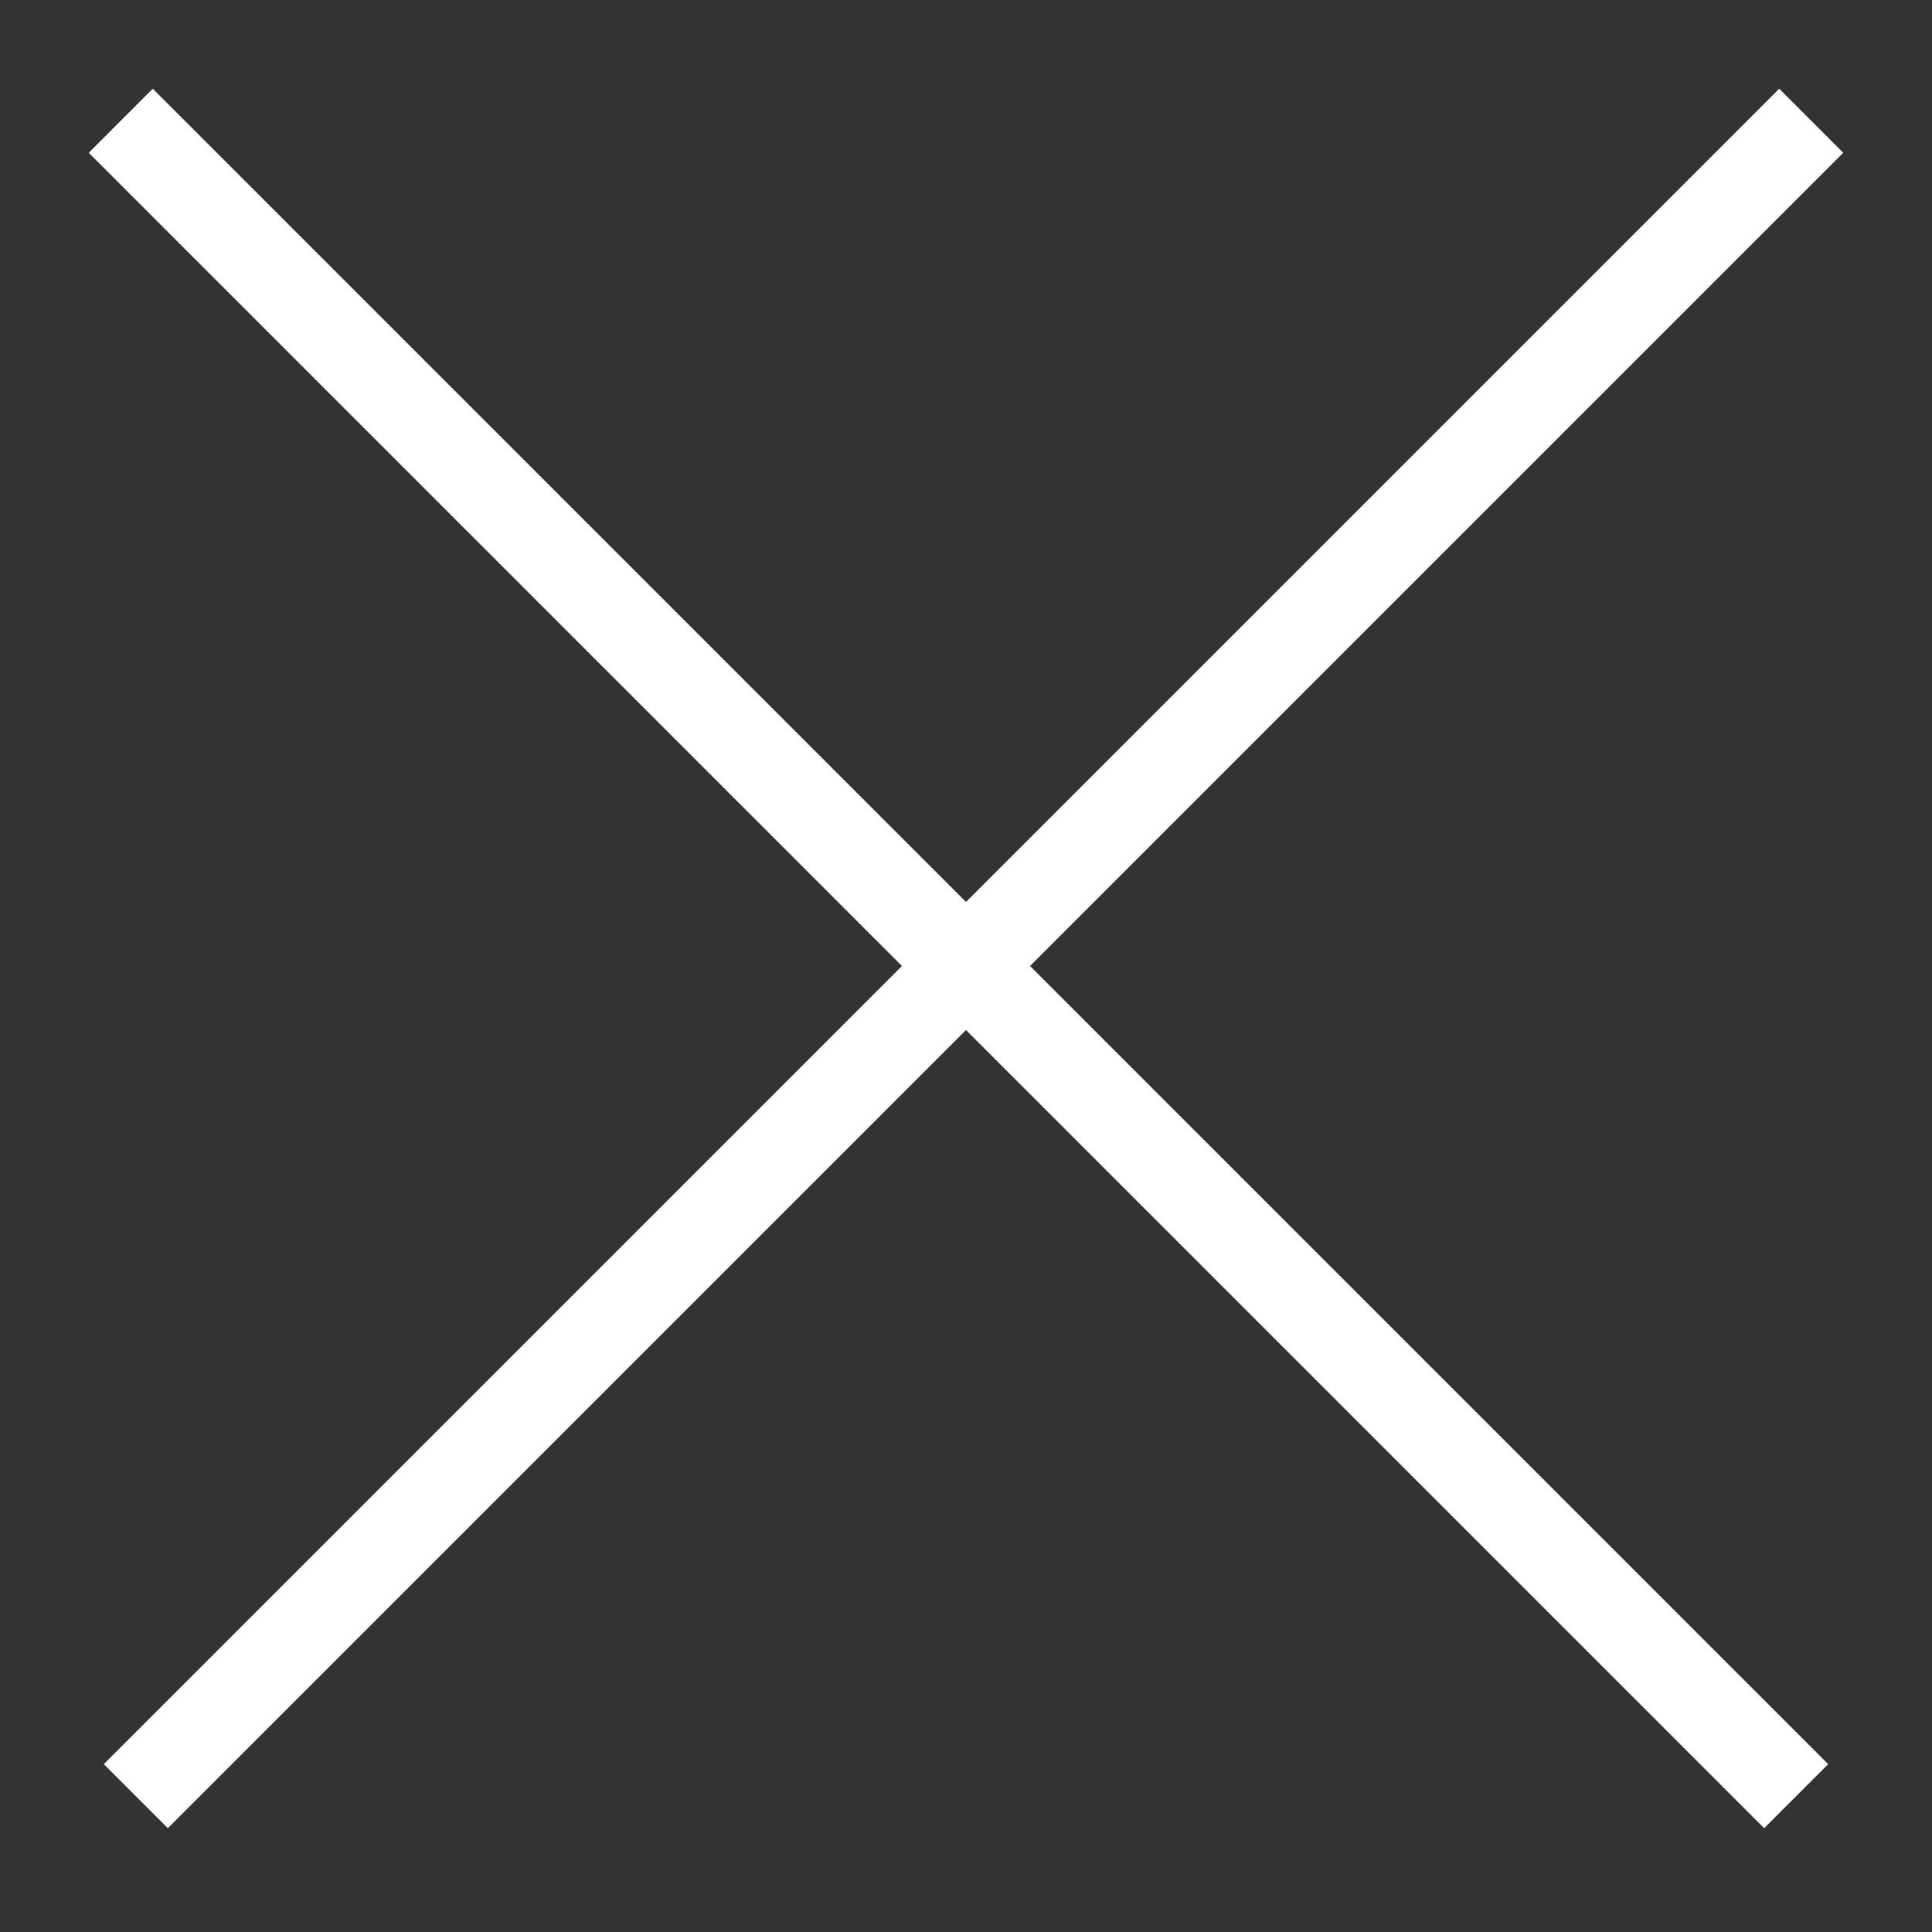 <?xml version="1.0" encoding="utf-8"?>
<!-- Generator: Adobe Illustrator 18.1.0, SVG Export Plug-In . SVG Version: 6.00 Build 0)  -->
<svg version="1.1" id="Layer_1" xmlns="http://www.w3.org/2000/svg" xmlns:xlink="http://www.w3.org/1999/xlink" x="0px" y="0px"
	 viewBox="0 0 128 128" enable-background="new 0 0 128 128" xml:space="preserve">
<rect x="0" y="0" width="128" height="128" fill="#333333" stroke="none"/>
<line fill="none" stroke="#FFFFFF" stroke-width="6" stroke-miterlimit="10" x1="8" y1="8" x2="119" y2="119"/>
<line fill="none" stroke="#FFFFFF" stroke-width="6" stroke-miterlimit="10" x1="120" y1="8" x2="9" y2="119"/>
</svg>
